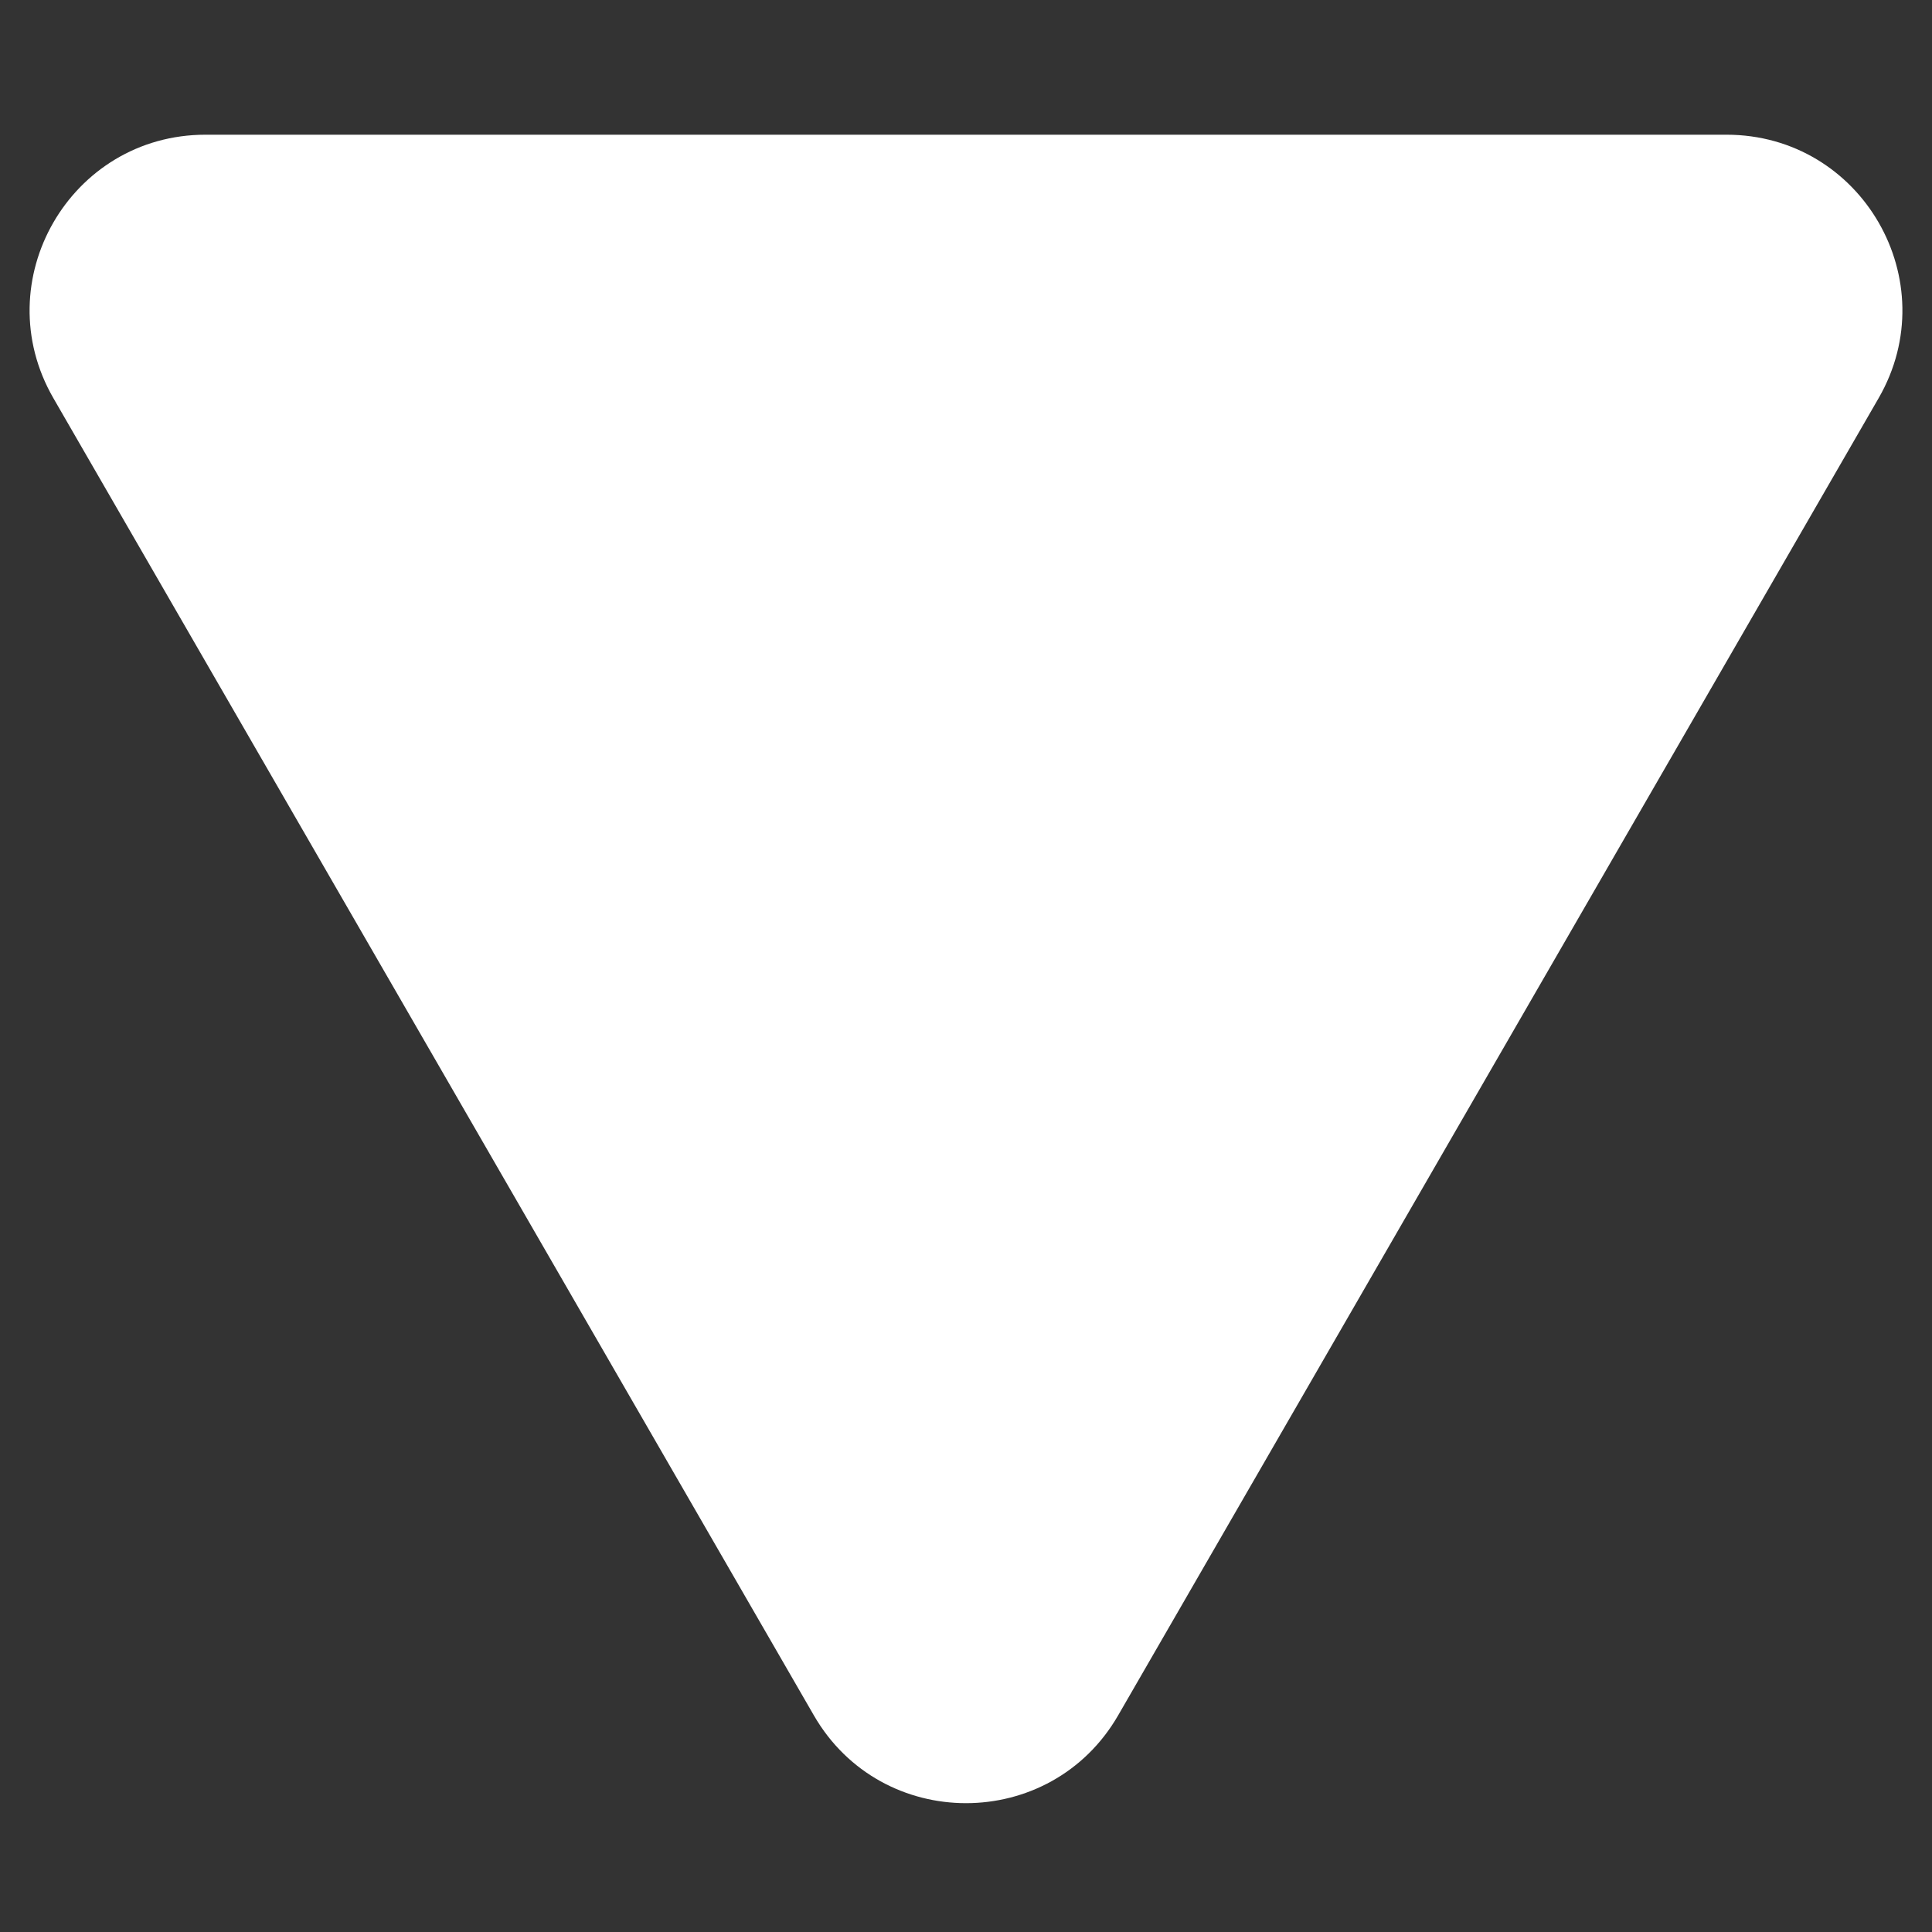 <svg width="11" height="11" viewBox="0 0 11 11" fill="none" xmlns="http://www.w3.org/2000/svg">
<rect x="0" y="0" width="11" height="11" fill="#333333" stroke="none"/>
<path d="M4.634 9.767C5.019 10.433 5.981 10.433 6.366 9.767L10.696 2.267C11.081 1.6 10.6 0.767 9.83 0.767H1.17C0.4 0.767 -0.081 1.6 0.304 2.267L4.634 9.767Z" fill="white"/>
</svg>
